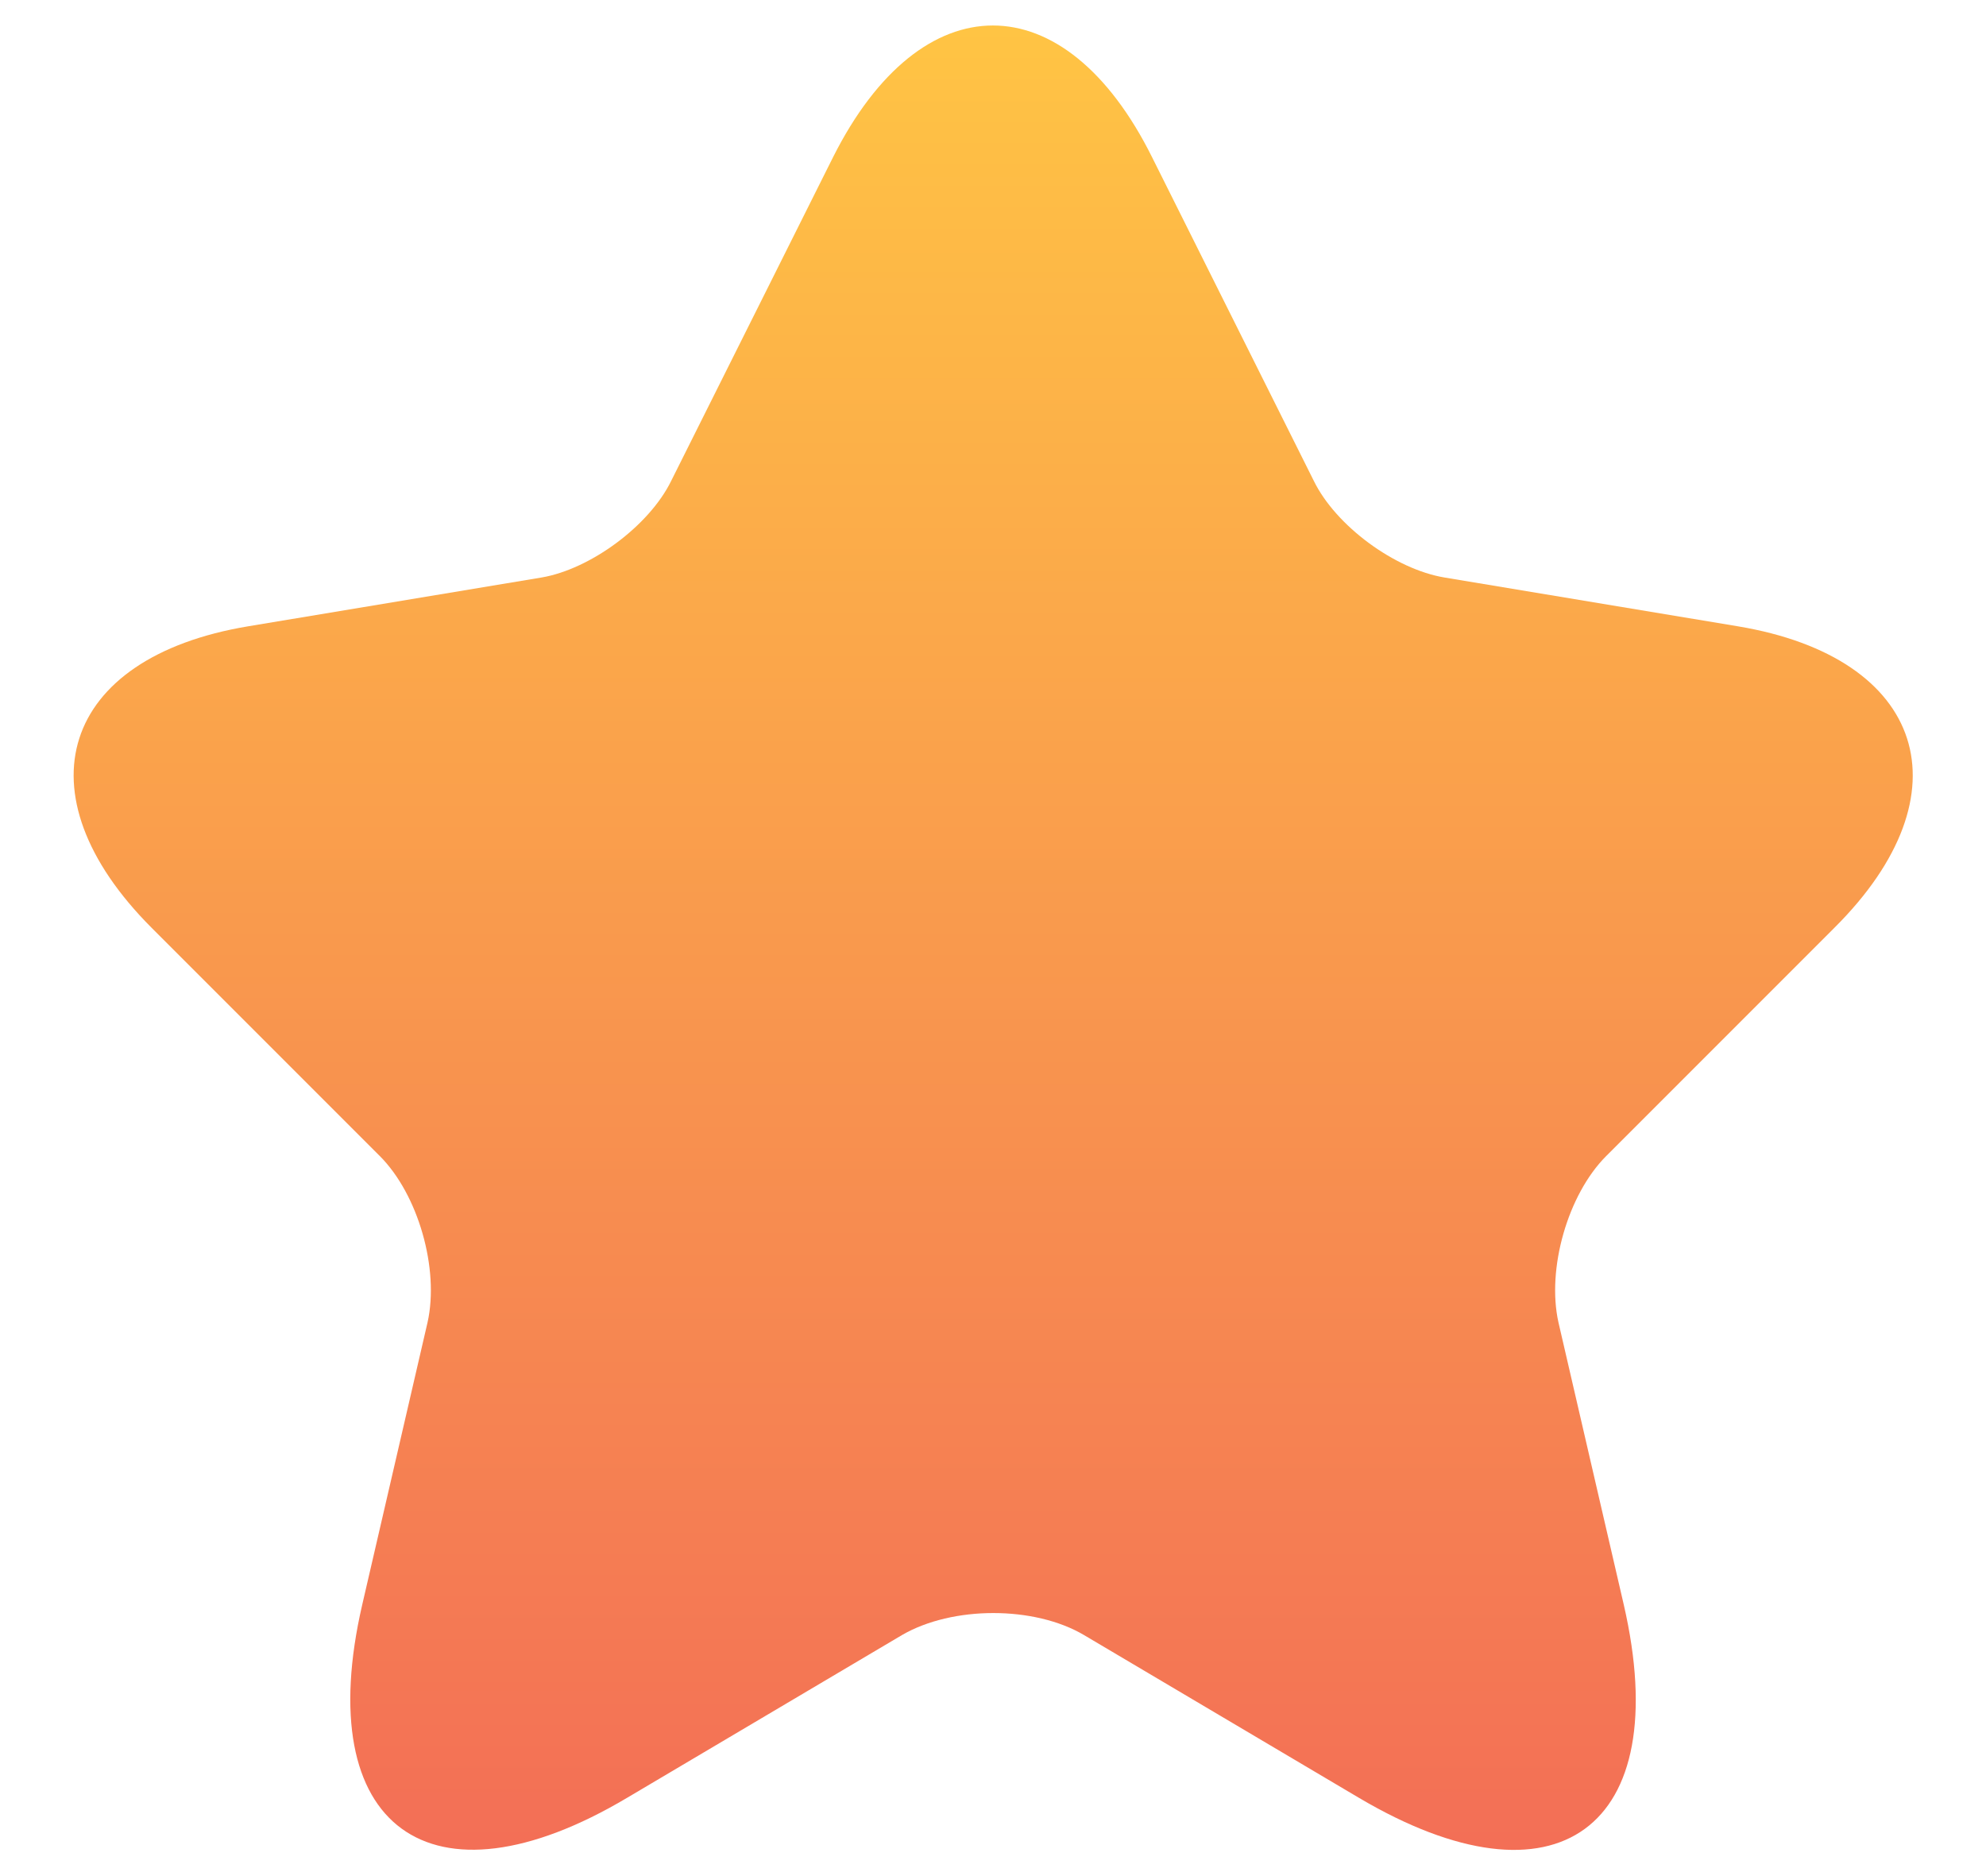 <svg width="18" height="17" viewBox="0 0 18 17" fill="none" xmlns="http://www.w3.org/2000/svg">
<path d="M10.442 1.425L11.908 4.358C12.108 4.766 12.642 5.158 13.092 5.233L15.75 5.675C17.45 5.958 17.85 7.191 16.625 8.408L14.558 10.475C14.208 10.825 14.017 11.5 14.125 11.983L14.717 14.541C15.183 16.566 14.108 17.35 12.317 16.291L9.825 14.816C9.375 14.55 8.633 14.55 8.175 14.816L5.683 16.291C3.9 17.35 2.817 16.558 3.283 14.541L3.875 11.983C3.983 11.5 3.792 10.825 3.442 10.475L1.375 8.408C0.158 7.191 0.55 5.958 2.25 5.675L4.908 5.233C5.35 5.158 5.883 4.766 6.083 4.358L7.55 1.425C8.35 -0.167 9.65 -0.167 10.442 1.425Z" fill="url(#paint0_linear_353_2016)"/>
<defs>
<linearGradient id="paint0_linear_353_2016" x1="9.002" y1="0.231" x2="9.002" y2="16.763" gradientUnits="userSpaceOnUse">
<stop stop-color="#FFC444"/>
<stop offset="0.996" stop-color="#F36F56"/>
</linearGradient>
</defs>
</svg>

